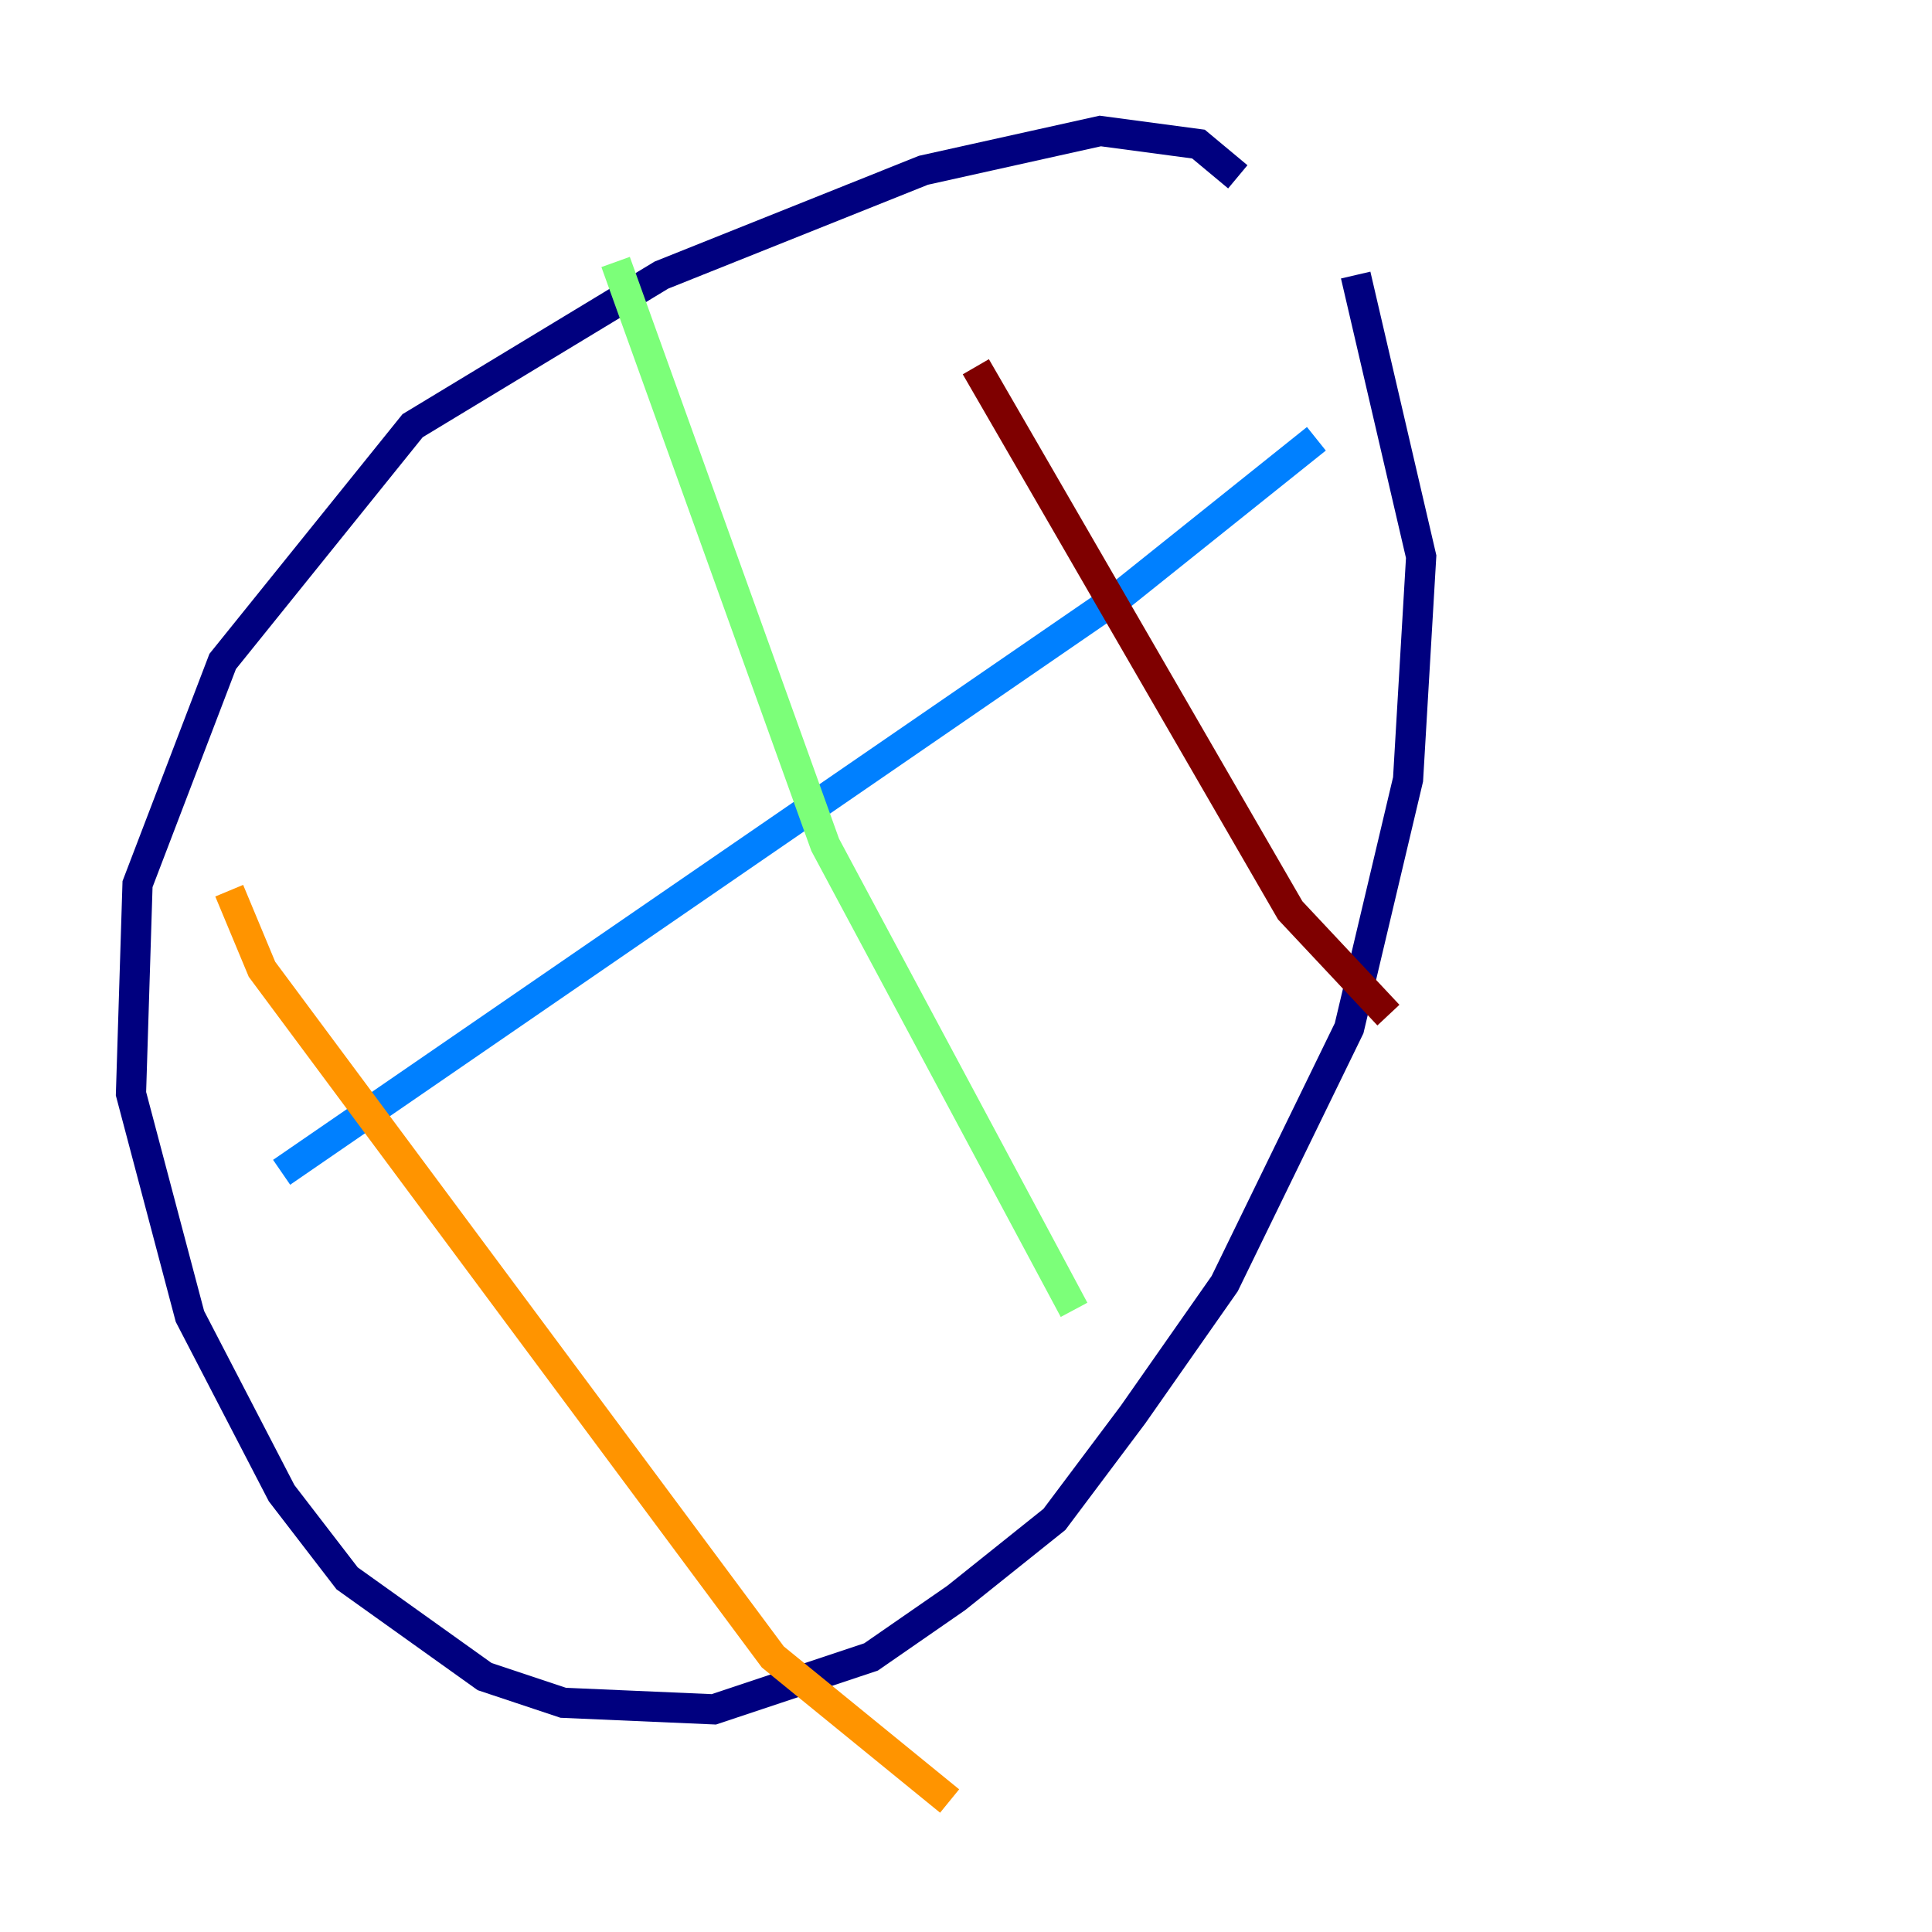 <?xml version="1.0" encoding="utf-8" ?>
<svg baseProfile="tiny" height="128" version="1.2" viewBox="0,0,128,128" width="128" xmlns="http://www.w3.org/2000/svg" xmlns:ev="http://www.w3.org/2001/xml-events" xmlns:xlink="http://www.w3.org/1999/xlink"><defs /><polyline fill="none" points="82.007,11.715 79.403,9.546 72.895,8.678 61.18,11.281 43.824,18.224 27.336,28.203 14.752,43.824 9.112,58.576 8.678,72.461 12.583,87.214 18.658,98.929 22.997,104.57 32.108,111.078 37.315,112.814 47.295,113.248 57.709,109.776 63.349,105.871 69.858,100.664 75.064,93.722 81.139,85.044 89.383,68.122 93.288,51.634 94.156,36.881 89.817,18.224" stroke="#00007f" stroke-width="2" /><polyline fill="none" points="18.658,77.668 74.197,39.485 87.214,29.071" stroke="#0080ff" stroke-width="2" /><polyline fill="none" points="40.786,17.356 54.671,55.973 71.159,86.78" stroke="#7cff79" stroke-width="2" /><polyline fill="none" points="15.186,59.01 17.356,64.217 51.2,109.776 62.915,119.322" stroke="#ff9400" stroke-width="2" /><polyline fill="none" points="64.651,24.298 85.478,60.312 91.986,67.254" stroke="#7f0000" stroke-width="2" /></svg>